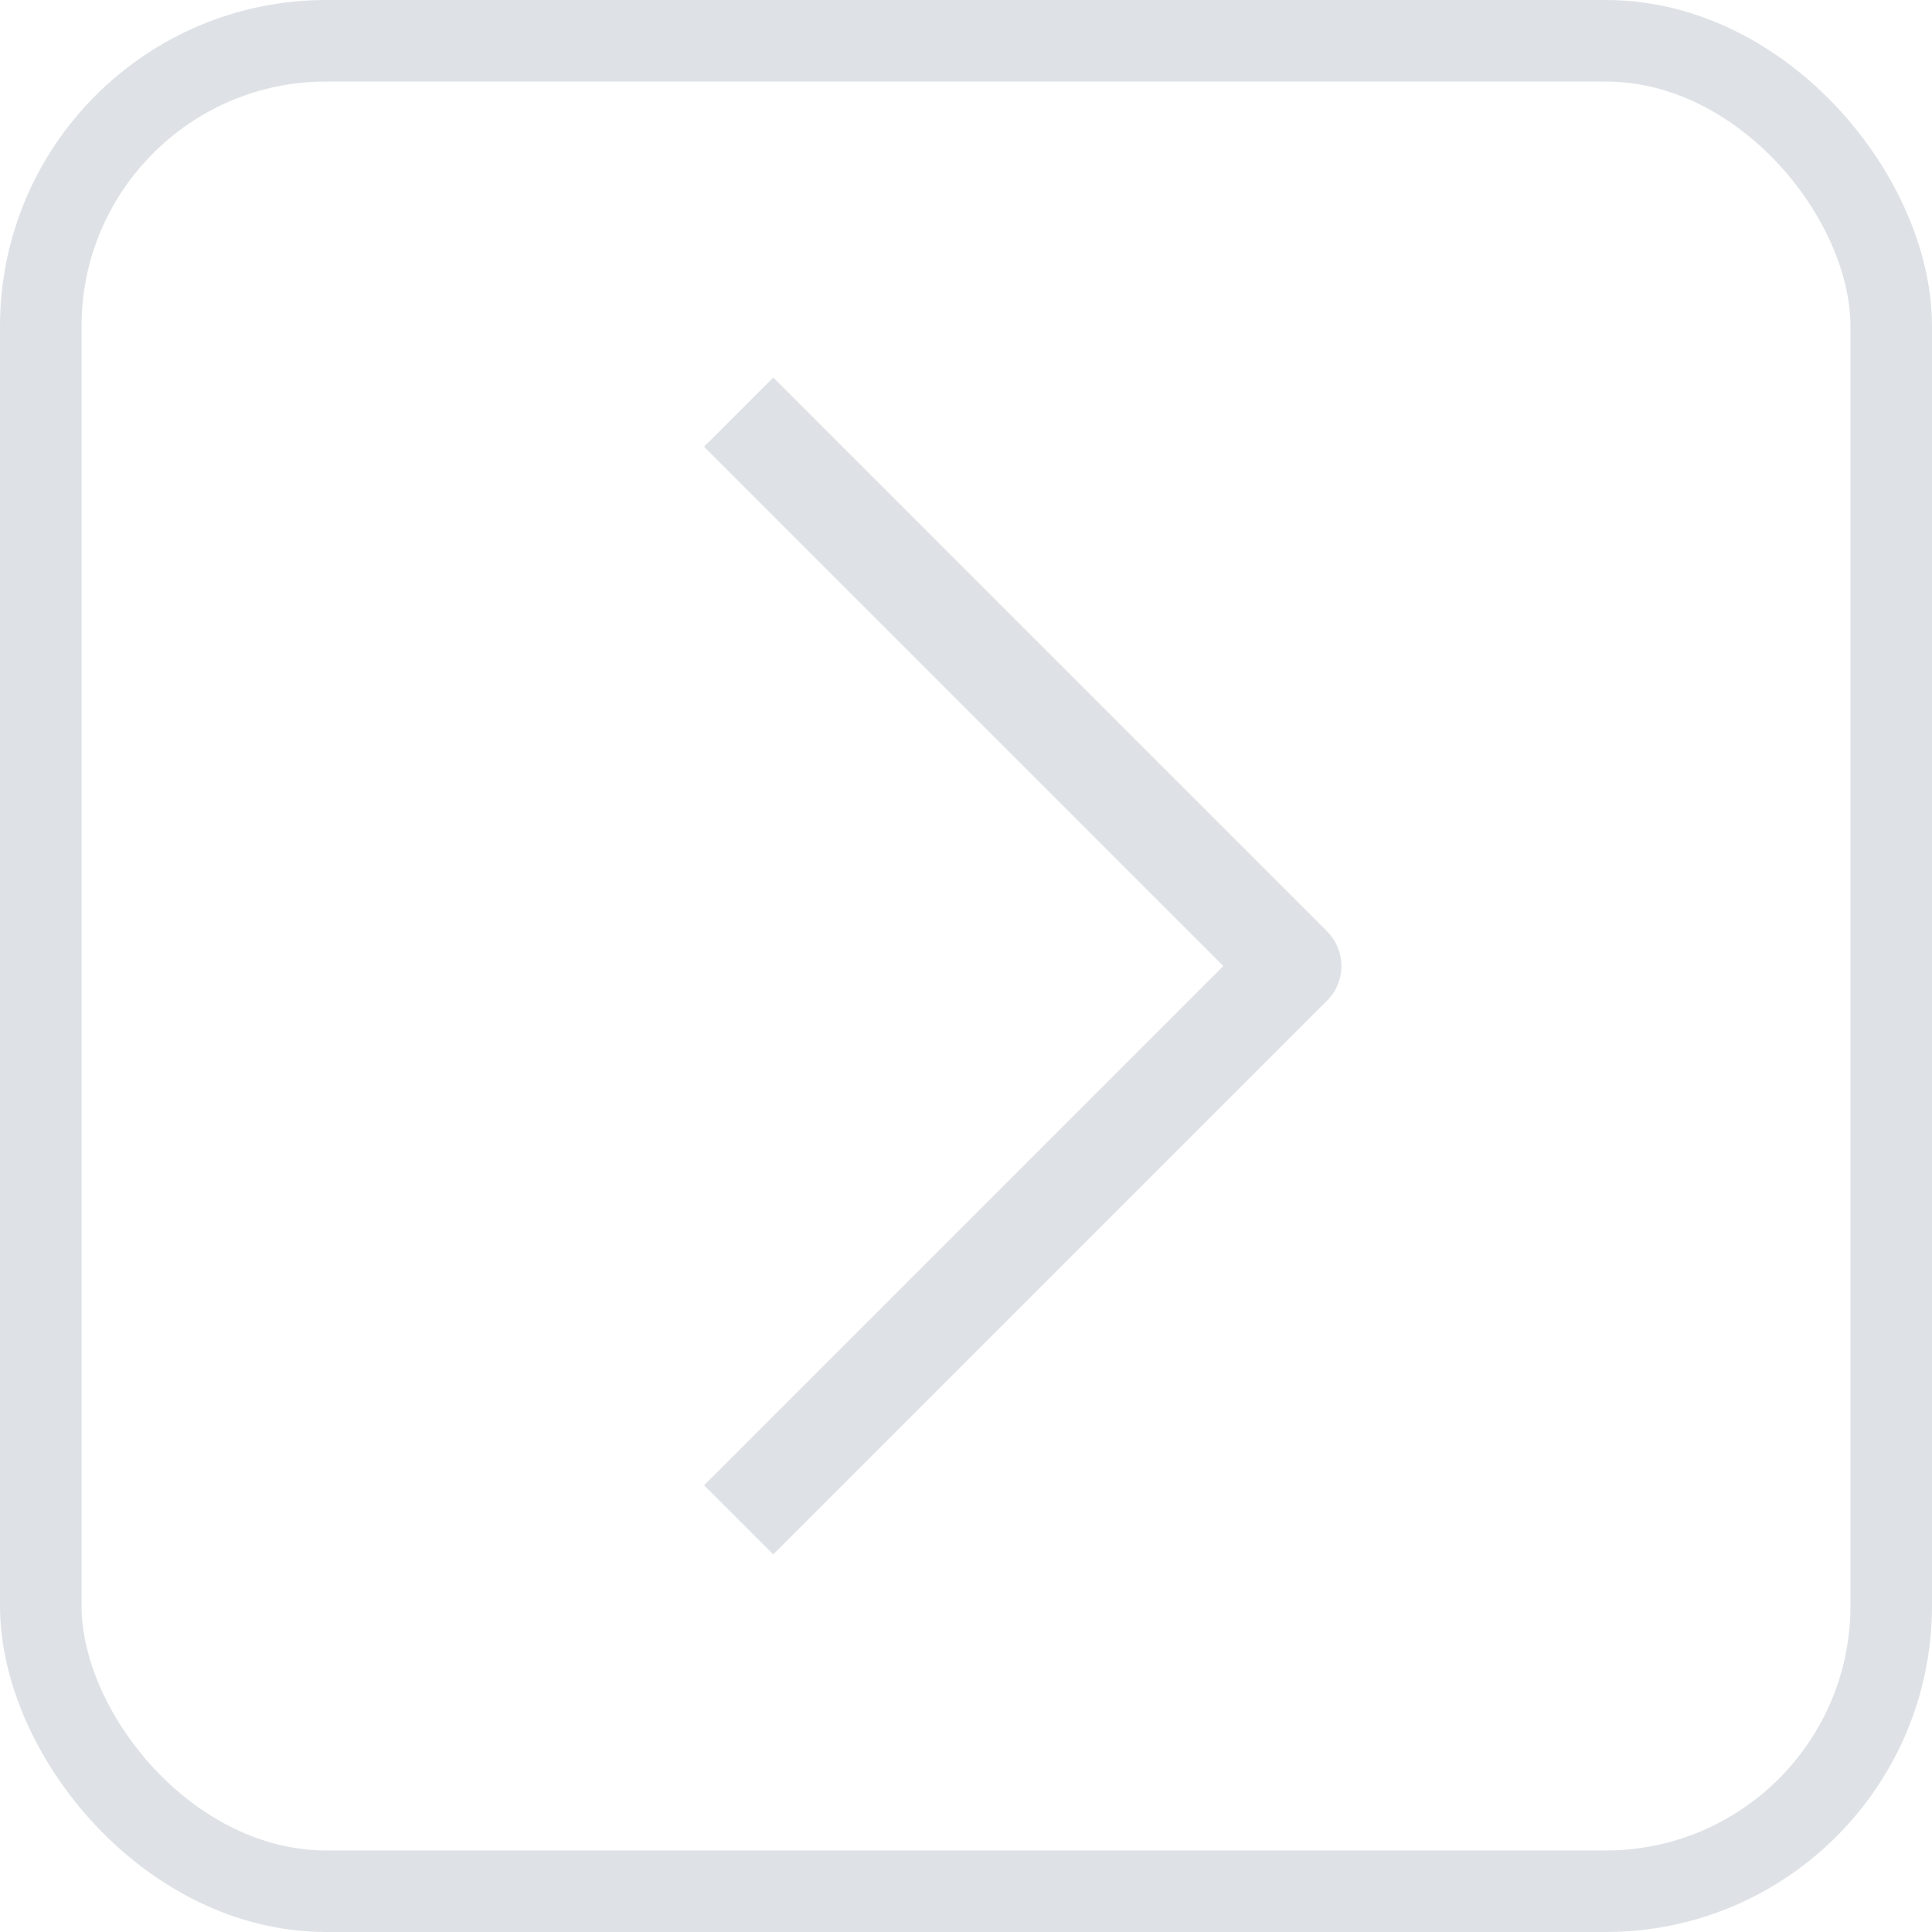 <svg xmlns="http://www.w3.org/2000/svg" width="28" height="28" viewBox="0 0 28 28" fill="none">
  <g clip-path="url(#clip0_309_2058)">
    <path d="M10.705 22.027L18.732 14L10.705 5.973" stroke="#ADB8C0" stroke-opacity="0.4" stroke-width="1.418" stroke-linejoin="round"/>
  </g>
  <rect x="0.591" y="0.591" width="26.818" height="26.818" rx="4.136" stroke="#ADB8C0" stroke-opacity="0.4" stroke-width="1.182"/>
  <defs>
    <clipPath id="clip0_309_2058">
      <rect width="28" height="28" rx="4.727" fill="white"/>
    </clipPath>
  </defs>
</svg>